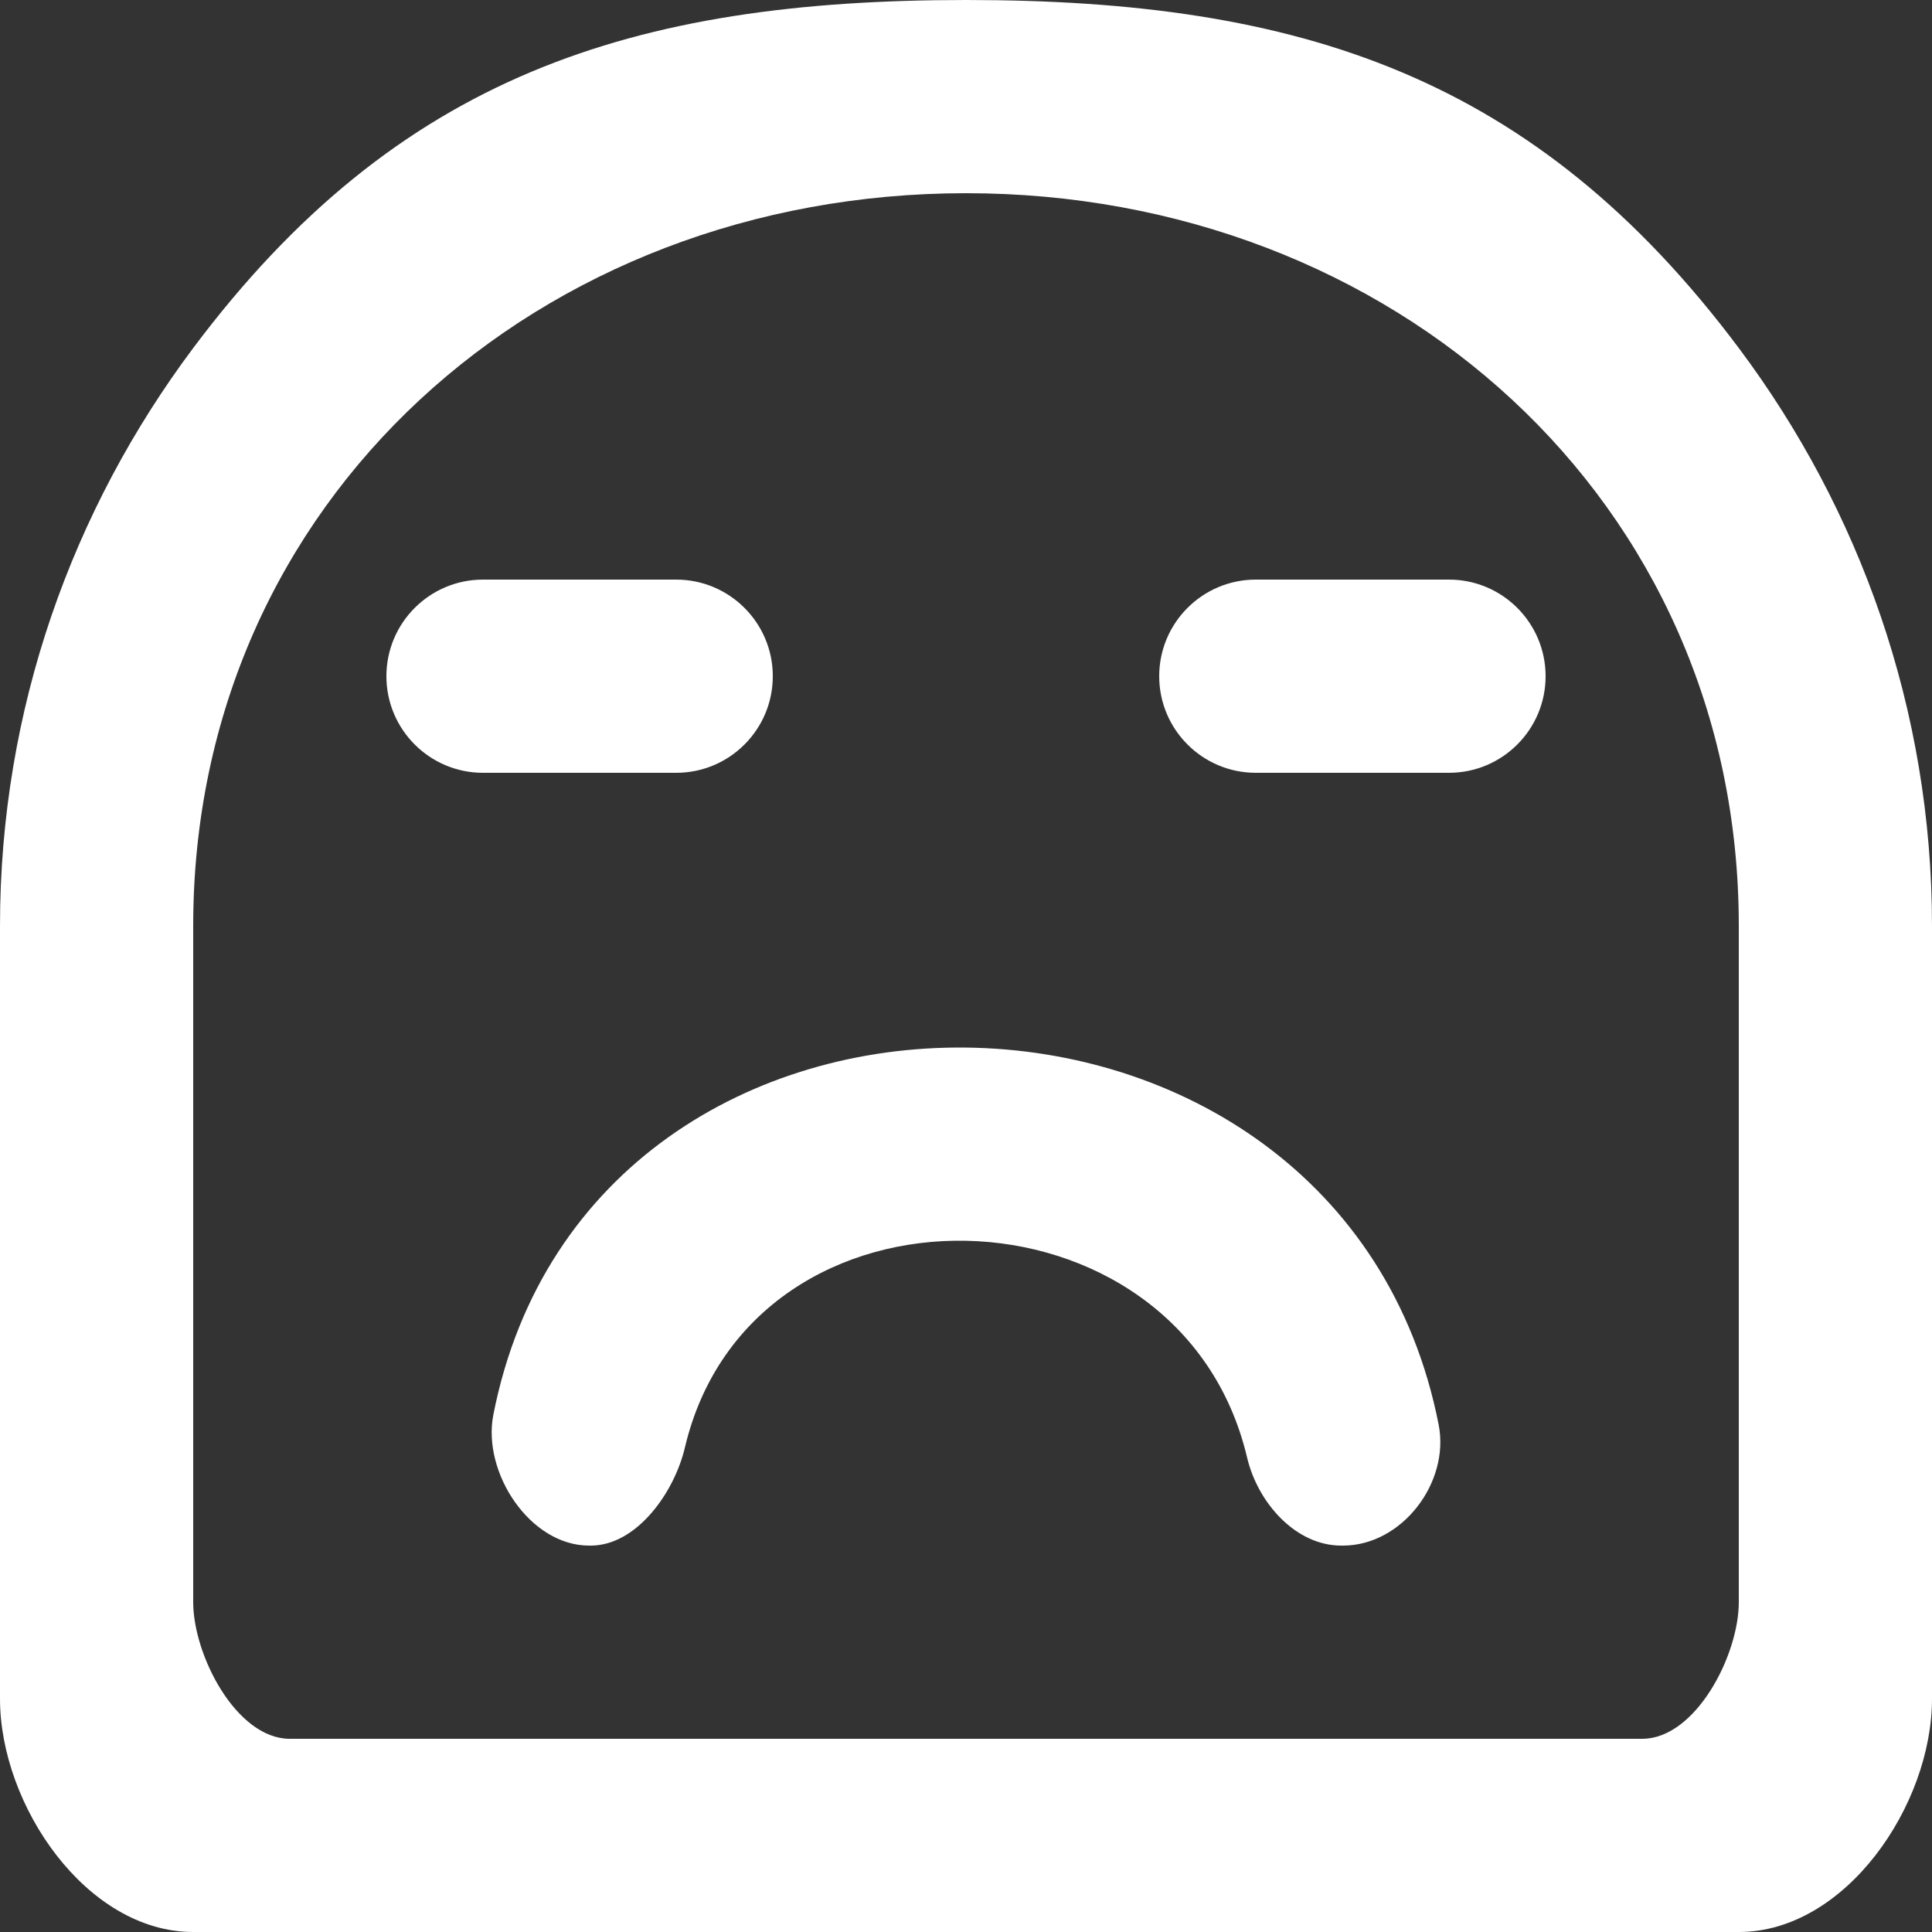 <?xml version="1.0" encoding="UTF-8" standalone="no"?>
<svg width="20px" height="20px" viewBox="0 0 20 20" version="1.1" xmlns="http://www.w3.org/2000/svg" xmlns:xlink="http://www.w3.org/1999/xlink">
    <rect x="0" y="0" width="20" height="20" fill="#333333" stroke="none"/>
    <!-- Generator: Sketch 3.8.1 (29687) - http://www.bohemiancoding.com/sketch -->
    <title>emoji_sad [#515]</title>
    <desc>Created with Sketch.</desc>
    <defs></defs>
    <g id="Page-1" stroke="none" stroke-width="1" fill="none" fill-rule="evenodd">
        <g id="Dribbble-Dark-Preview" transform="translate(-180, -5919)" fill="#FFFFFF">
            <g id="icons" transform="translate(56, 160)">
                <path d="M140,5766 C140,5766.552 139.552,5767 139,5767 L137,5767 C136.448,5767 136,5766.552 136,5766 L136,5766 C136,5765.448 136.448,5765 137,5765 L139,5765 C139.552,5765 140,5765.448 140,5766 L140,5766 Z M138.893,5773.749 C139.01,5774.348 138.513,5775 137.902,5775 L137.885,5775 C137.409,5775 137.019,5774.552 136.91,5774.089 C136.22,5771.165 131.78,5771.062 131.09,5773.985 C130.981,5774.449 130.591,5775 130.115,5775 L130.098,5775 C129.487,5775 128.99,5774.245 129.107,5773.646 C130.114,5768.508 137.886,5768.612 138.893,5773.749 L138.893,5773.749 Z M132,5766 C132,5766.552 131.552,5767 131,5767 L129,5767 C128.448,5767 128,5766.552 128,5766 C128,5765.448 128.448,5765 129,5765 L131,5765 C131.552,5765 132,5765.448 132,5766 L132,5766 Z M142,5775.585 C142,5776.137 141.552,5777 141,5777 L127,5777 C126.448,5777 126,5776.137 126,5775.585 L126,5768.585 C126,5764.174 129.589,5761 134,5761 C138.411,5761 142,5764.174 142,5768.585 L142,5775.585 Z M142,5762.603 C139.89,5759.785 137.453,5759 134,5759 C130.546,5759 128.11,5759.786 126,5762.603 C124.75,5764.273 124,5766.339 124,5768.585 L124,5776.585 C124,5777.689 124.895,5779 126,5779 L142,5779 C143.105,5779 144,5777.689 144,5776.585 L144,5768.585 C144,5766.339 143.25,5764.273 142,5762.603 L142,5762.603 Z" id="emoji_sad-[#515]"></path>
            </g>
        </g>
    </g>
</svg>